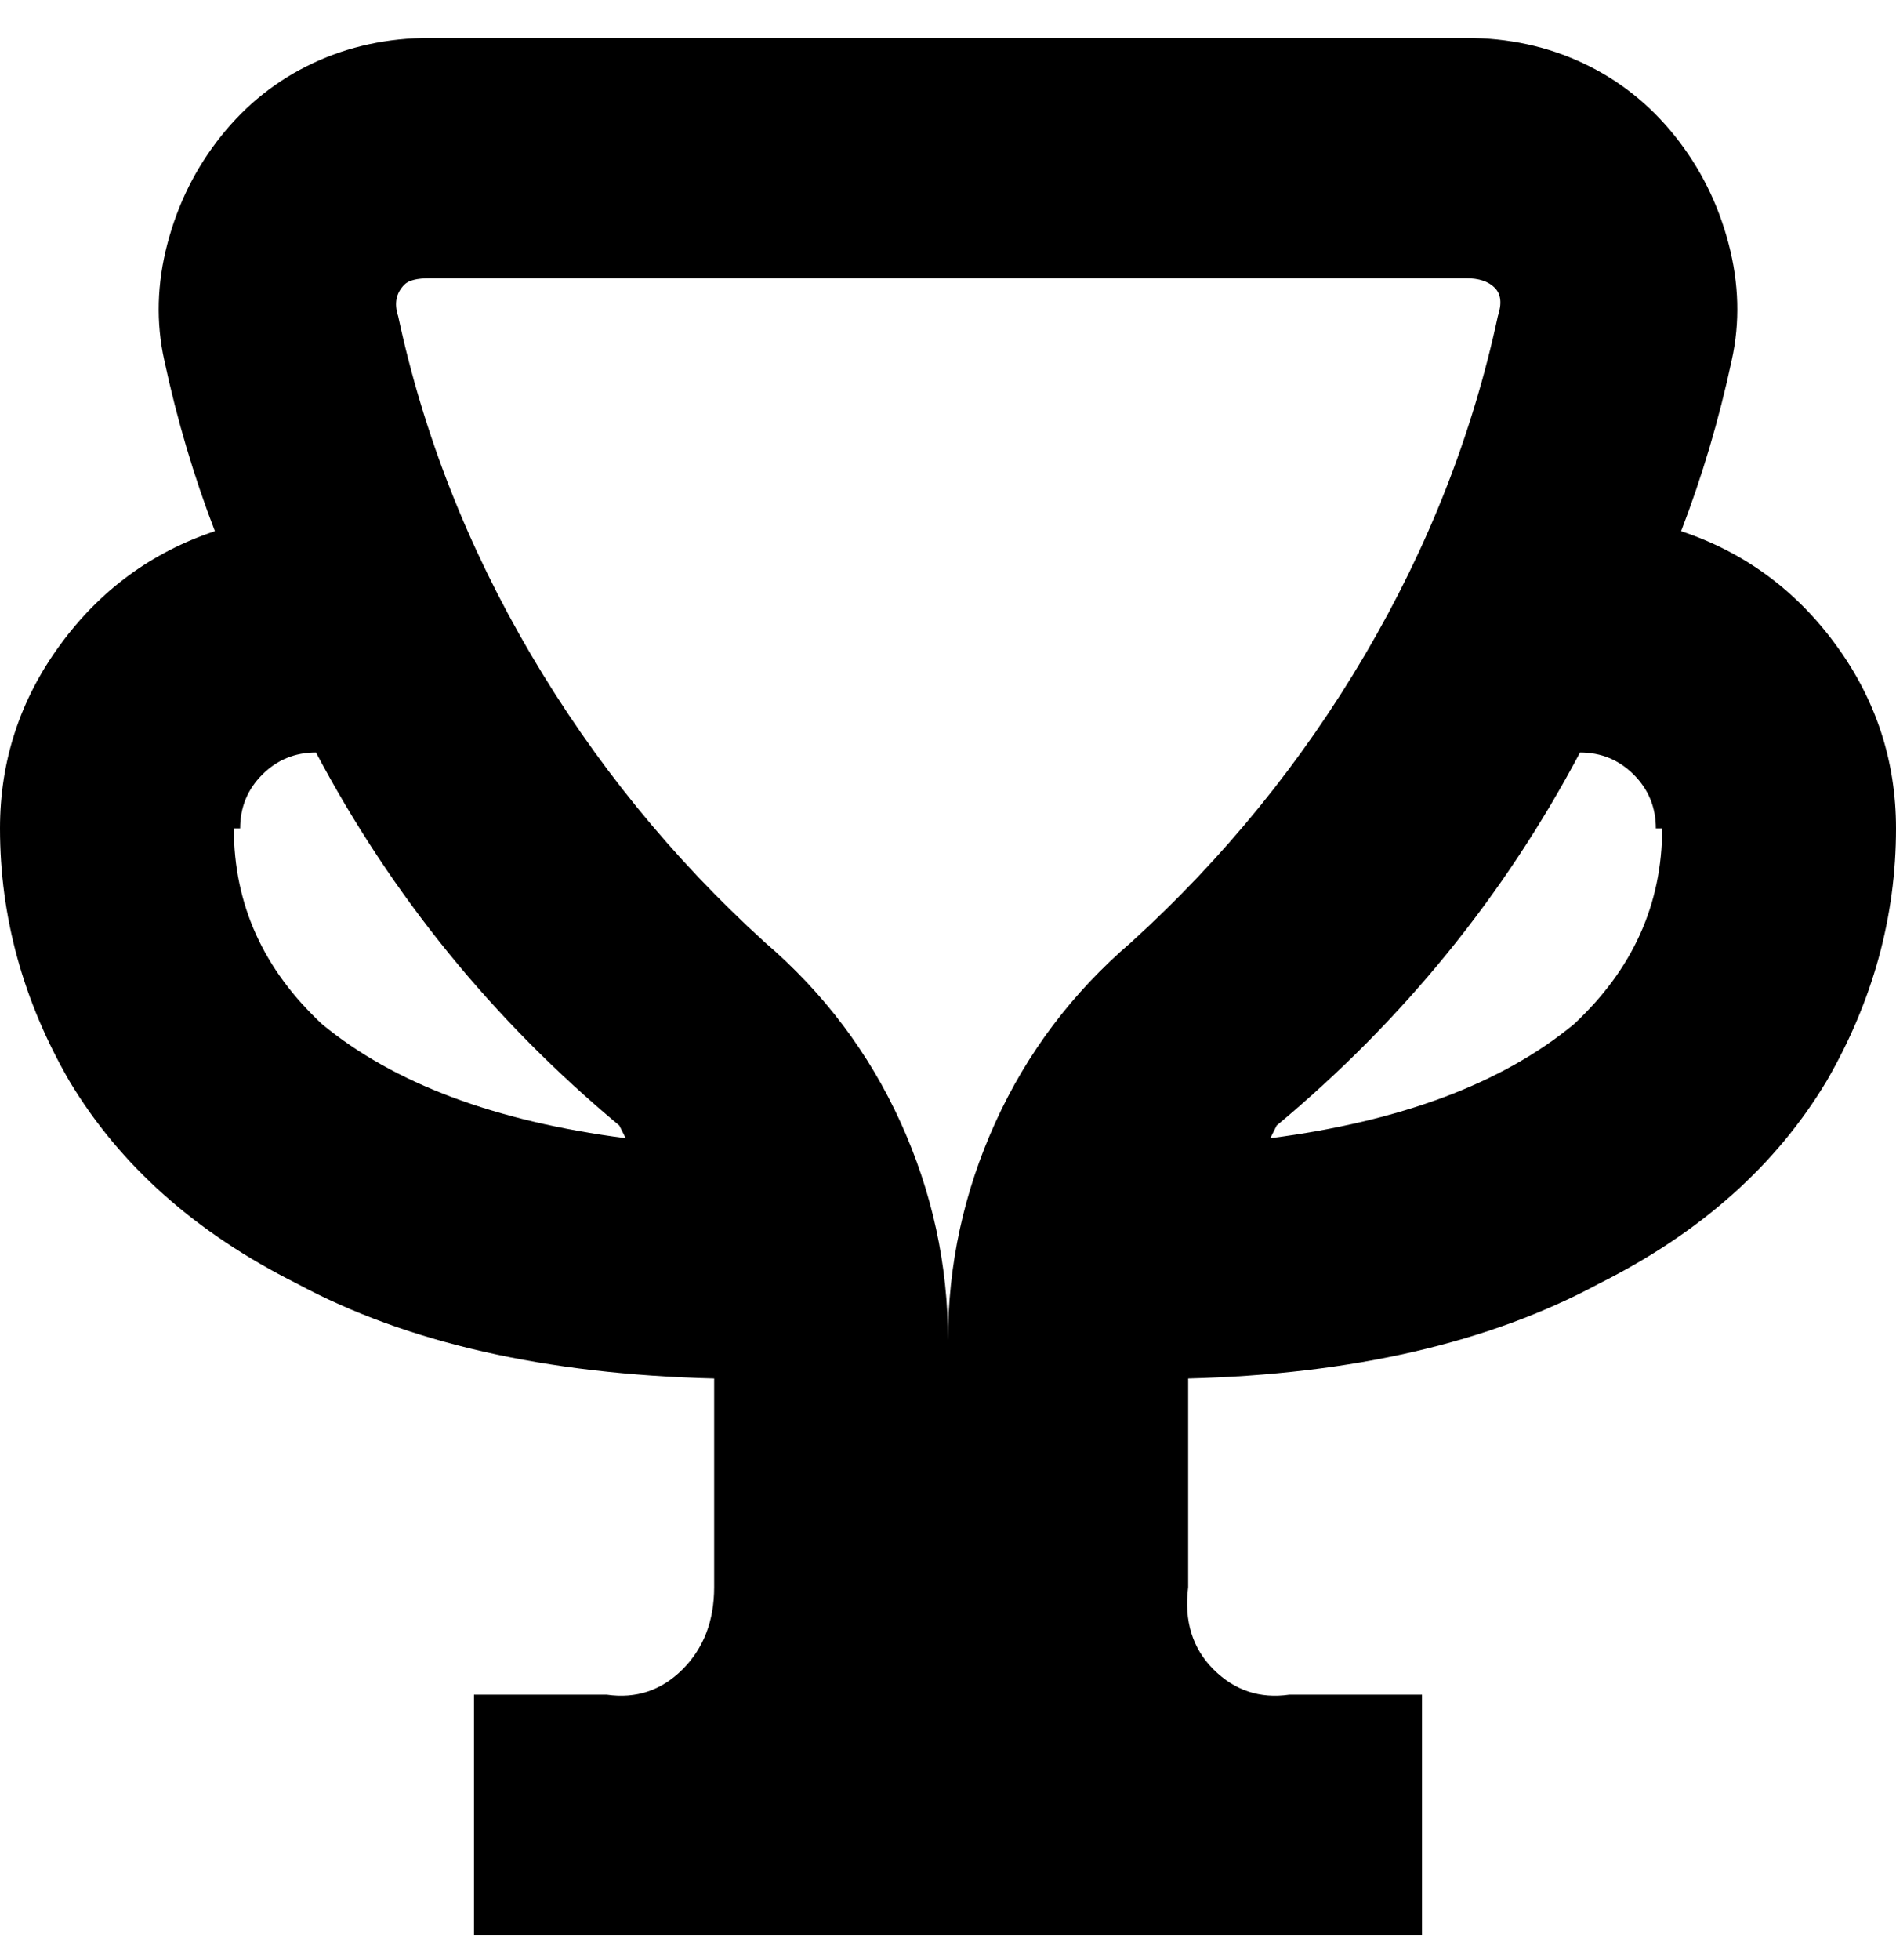 <svg viewBox="0 0 300 310" xmlns="http://www.w3.org/2000/svg"><path d="M300 131q0-16-9.5-29T266 84q5-13 8-27 2-9-.5-18.5t-8.5-17Q259 14 250.5 10T232 6H68q-10 0-18.5 4T35 21.5q-6 7.5-8.5 17T26 57q3 14 8 27-15 5-24.5 18T0 131q0 21 11 40 12 20 36 32 26 14 66 15v33q0 8-5 13t-12 4H75v38h150v-38h-21q-7 1-12-4t-4-13v-33q39-1 65-15 24-12 36-32 11-19 11-40zm-37 0q0 18-14 31-17 14-48 18l1-2q30-25 48-59 5 0 8.5 3.5t3.5 8.5h1zM64 45q1-1 4-1h164q3 0 4.5 1.5t.5 4.5q-6 28-21 53.5T179 149q-14 12-21.5 28.5T150 212q0-18-7.5-34.5T121 149q-22-20-37-45.5T63 50q-1-3 1-5zm-26 86q0-5 3.5-8.5T50 119q18 34 48 59l1 2q-31-4-48-18-14-13-14-31h1z"/></svg>